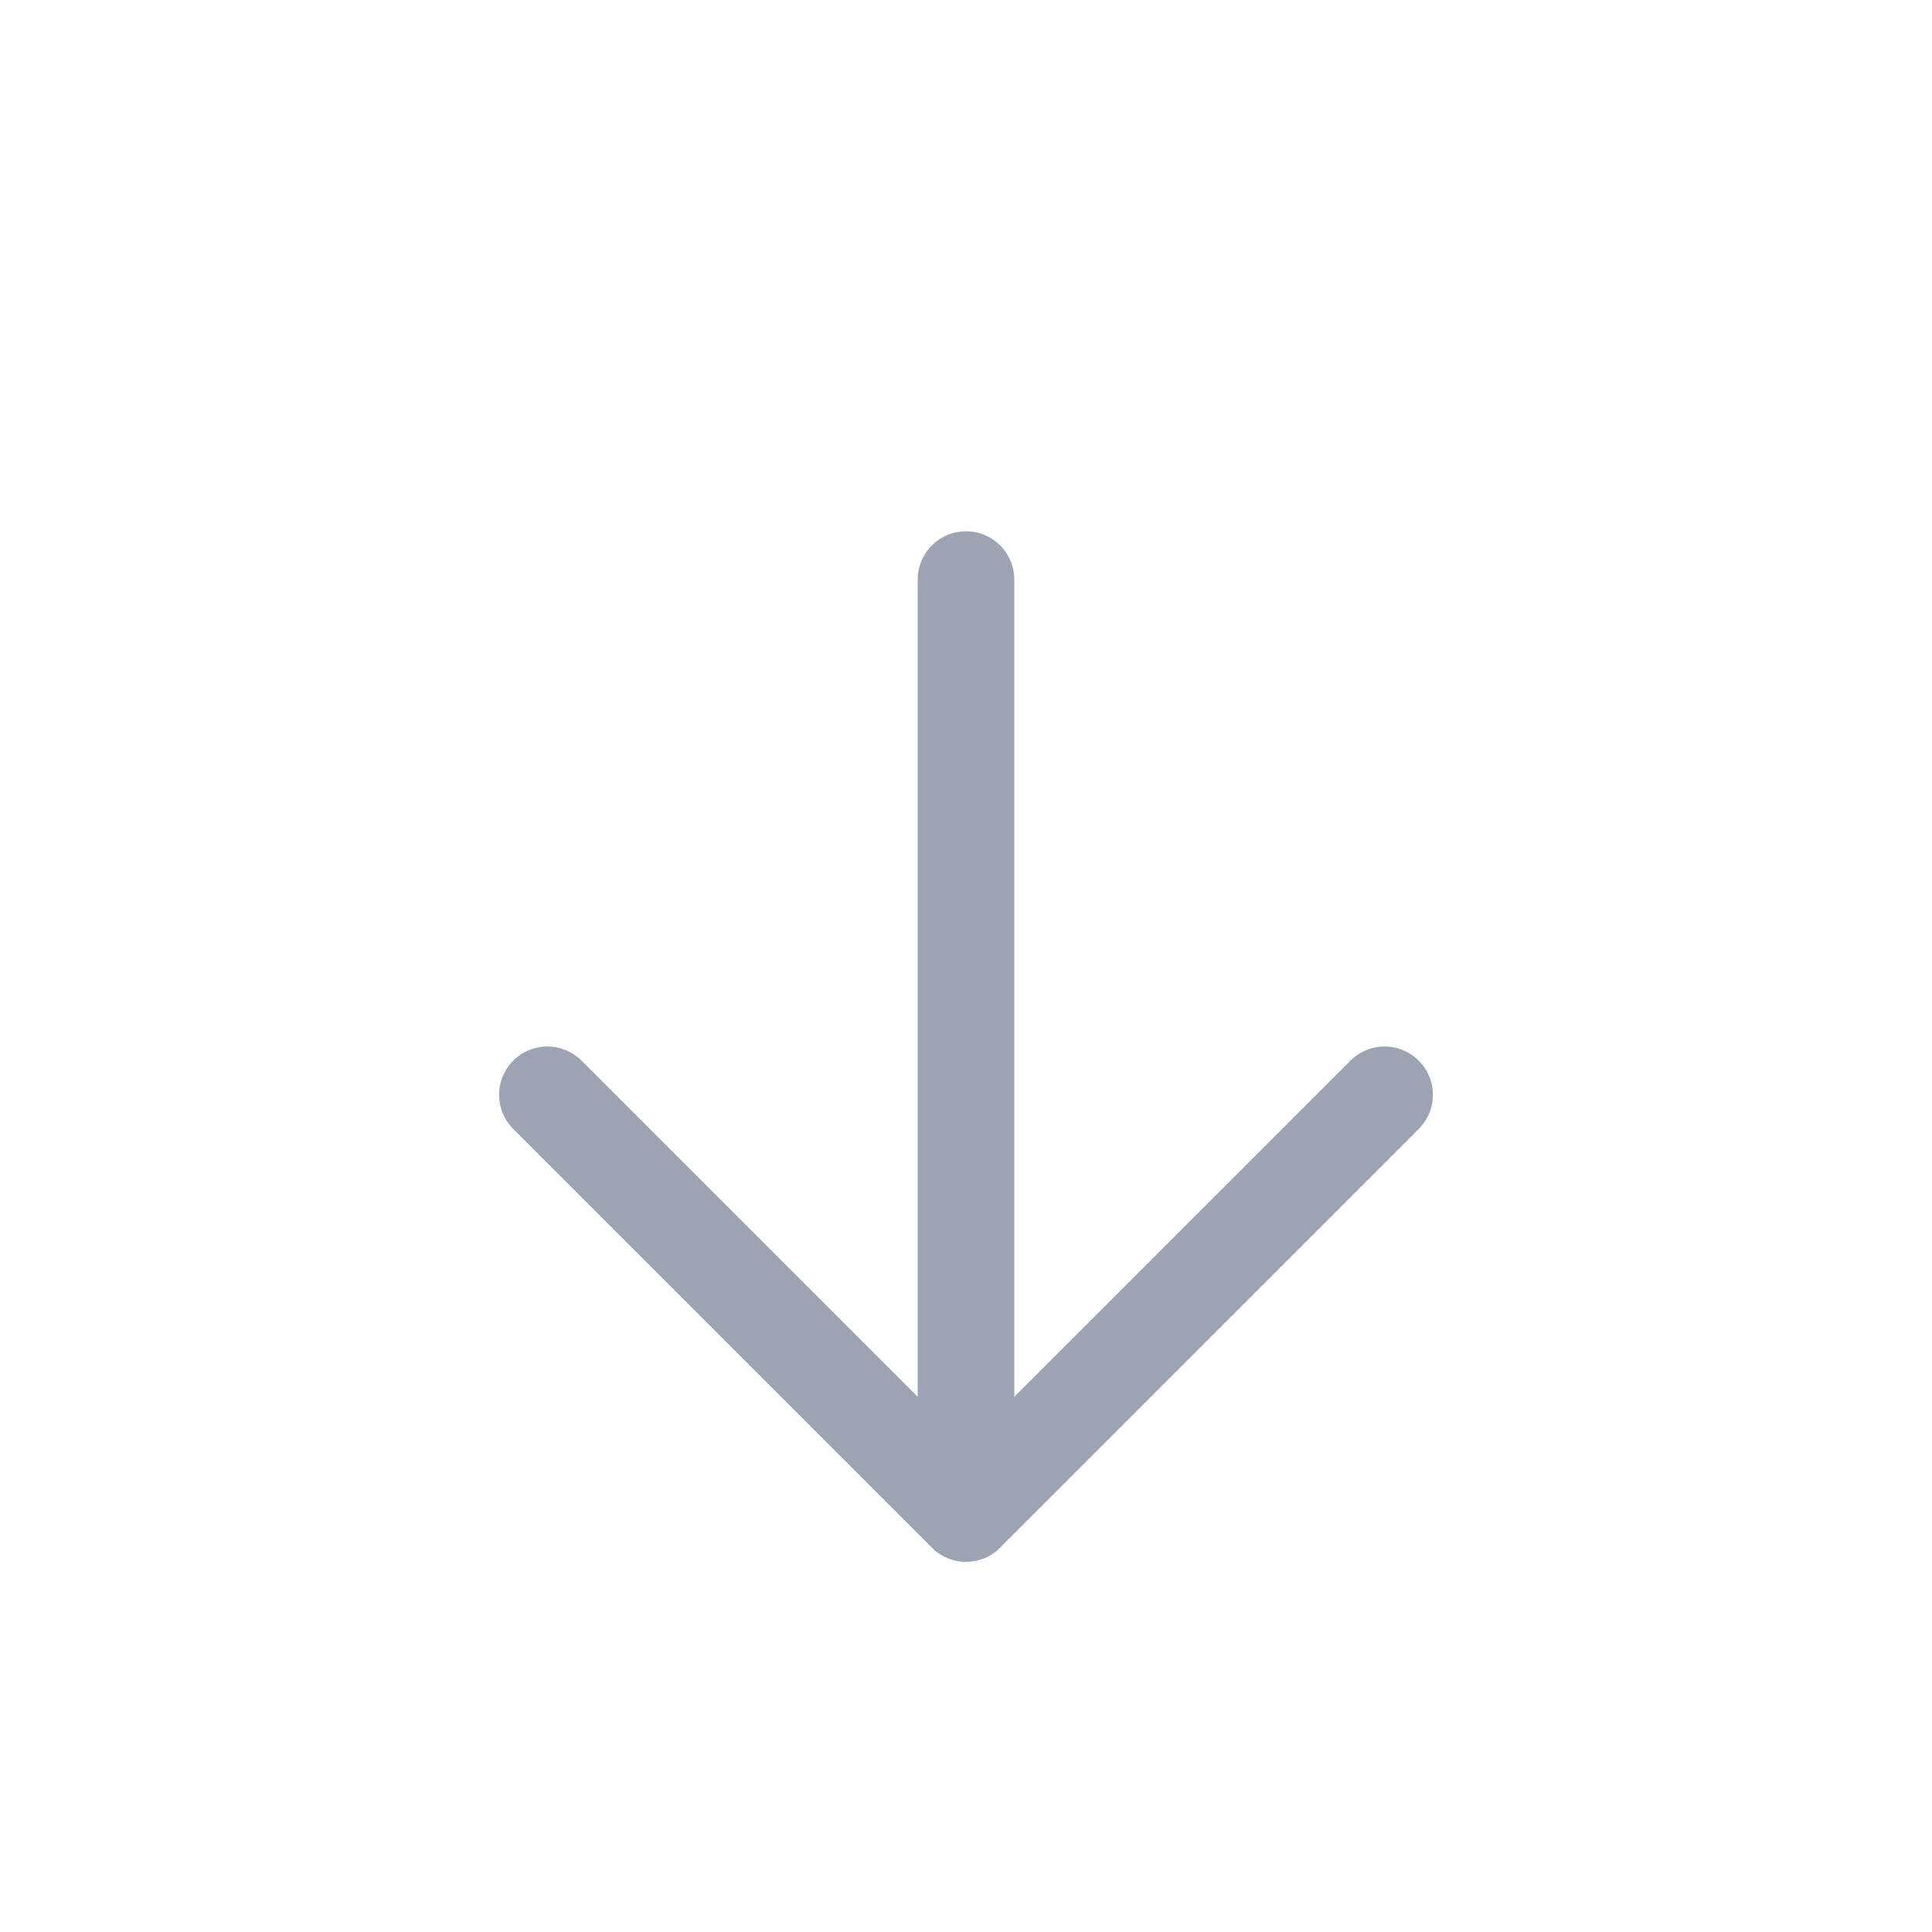 <svg width="60" height="60" viewBox="0 0 60 60" fill="none" xmlns="http://www.w3.org/2000/svg">
<path d="M30 18V47" stroke="#9CA4B3" stroke-width="3" stroke-linecap="round" stroke-linejoin="round"/>
<path d="M43 34L30 47L17 34" stroke="#9CA4B3" stroke-width="3" stroke-linecap="round" stroke-linejoin="round"/>
</svg>
